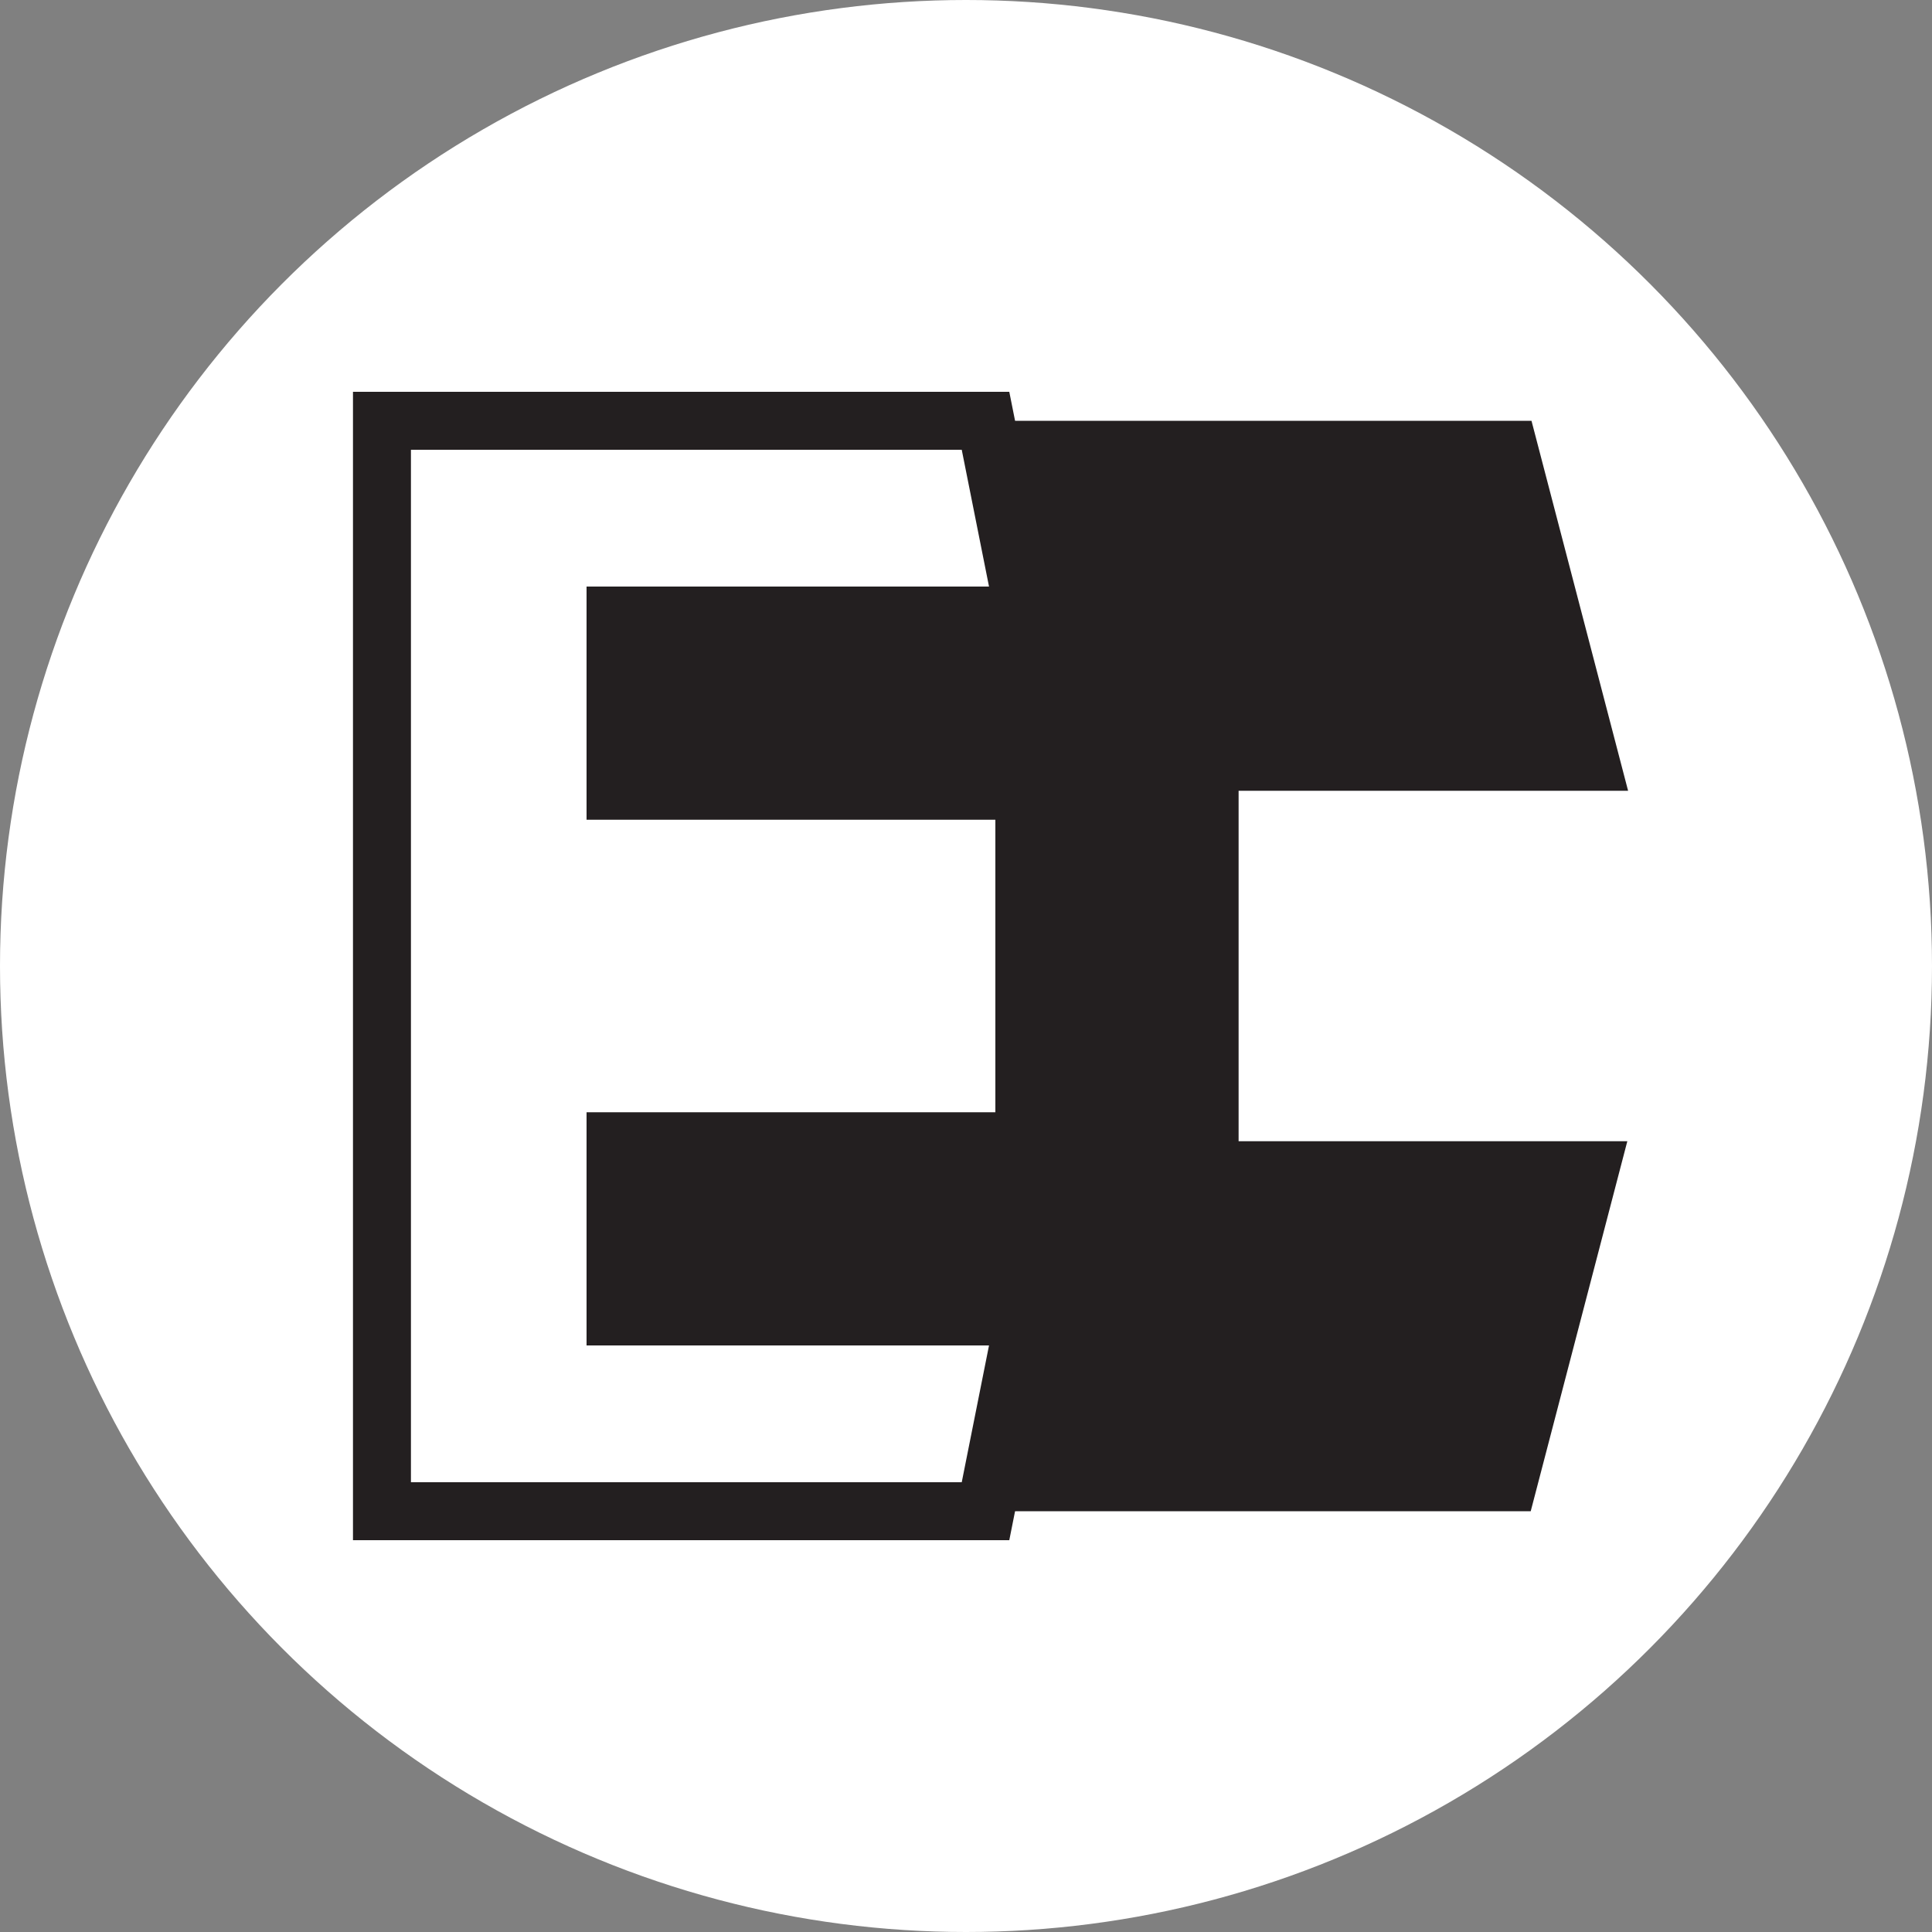 <svg id="Layer_1" data-name="Layer 1" xmlns="http://www.w3.org/2000/svg" viewBox="0 0 100 100"><rect x="0" y="0" width="100" height="100" fill="#808080" stroke="none"/><defs><style>.cls-1{fill:#fff;}.cls-2{fill:#231f20;}.cls-3{fill:none;stroke:#231f20;stroke-miterlimit:10;stroke-width:3px;}</style></defs><circle class="cls-1" cx="50" cy="50" r="50"/><g id="I"><polygon class="cls-2" points="52.84 76.72 54.85 66.64 33.36 66.64 33.36 60.57 54.52 60.57 54.52 39.43 33.36 39.43 33.36 33.36 54.85 33.36 52.84 23.28 78.06 23.28 82.32 39.43 62.61 39.43 62.61 60.57 82.32 60.57 78.07 76.72 52.84 76.72"/><path class="cls-2" d="M76.91,24.78l3.46,13.15H61.11V62.07H80.38L76.92,75.22H54.67L56,68.73l.71-3.59H34.86V62.07H56V37.93H34.86V34.86H56.68L56,31.27l-1.3-6.49H76.91m2.31-3H51l2,10.08H31.86v9.07H53V59.07H31.86v9.07H53L51,78.22H79.23l5-19.15H64.11V40.93H84.27l-5-19.15Z"/></g><polygon id="E" class="cls-3" points="51.01 21.78 19.77 21.78 19.77 78.22 51.01 78.22 53.02 68.14 31.86 68.14 31.86 59.07 53.02 59.07 53.02 40.93 31.86 40.93 31.86 31.86 53.02 31.86 51.01 21.78"/></svg>